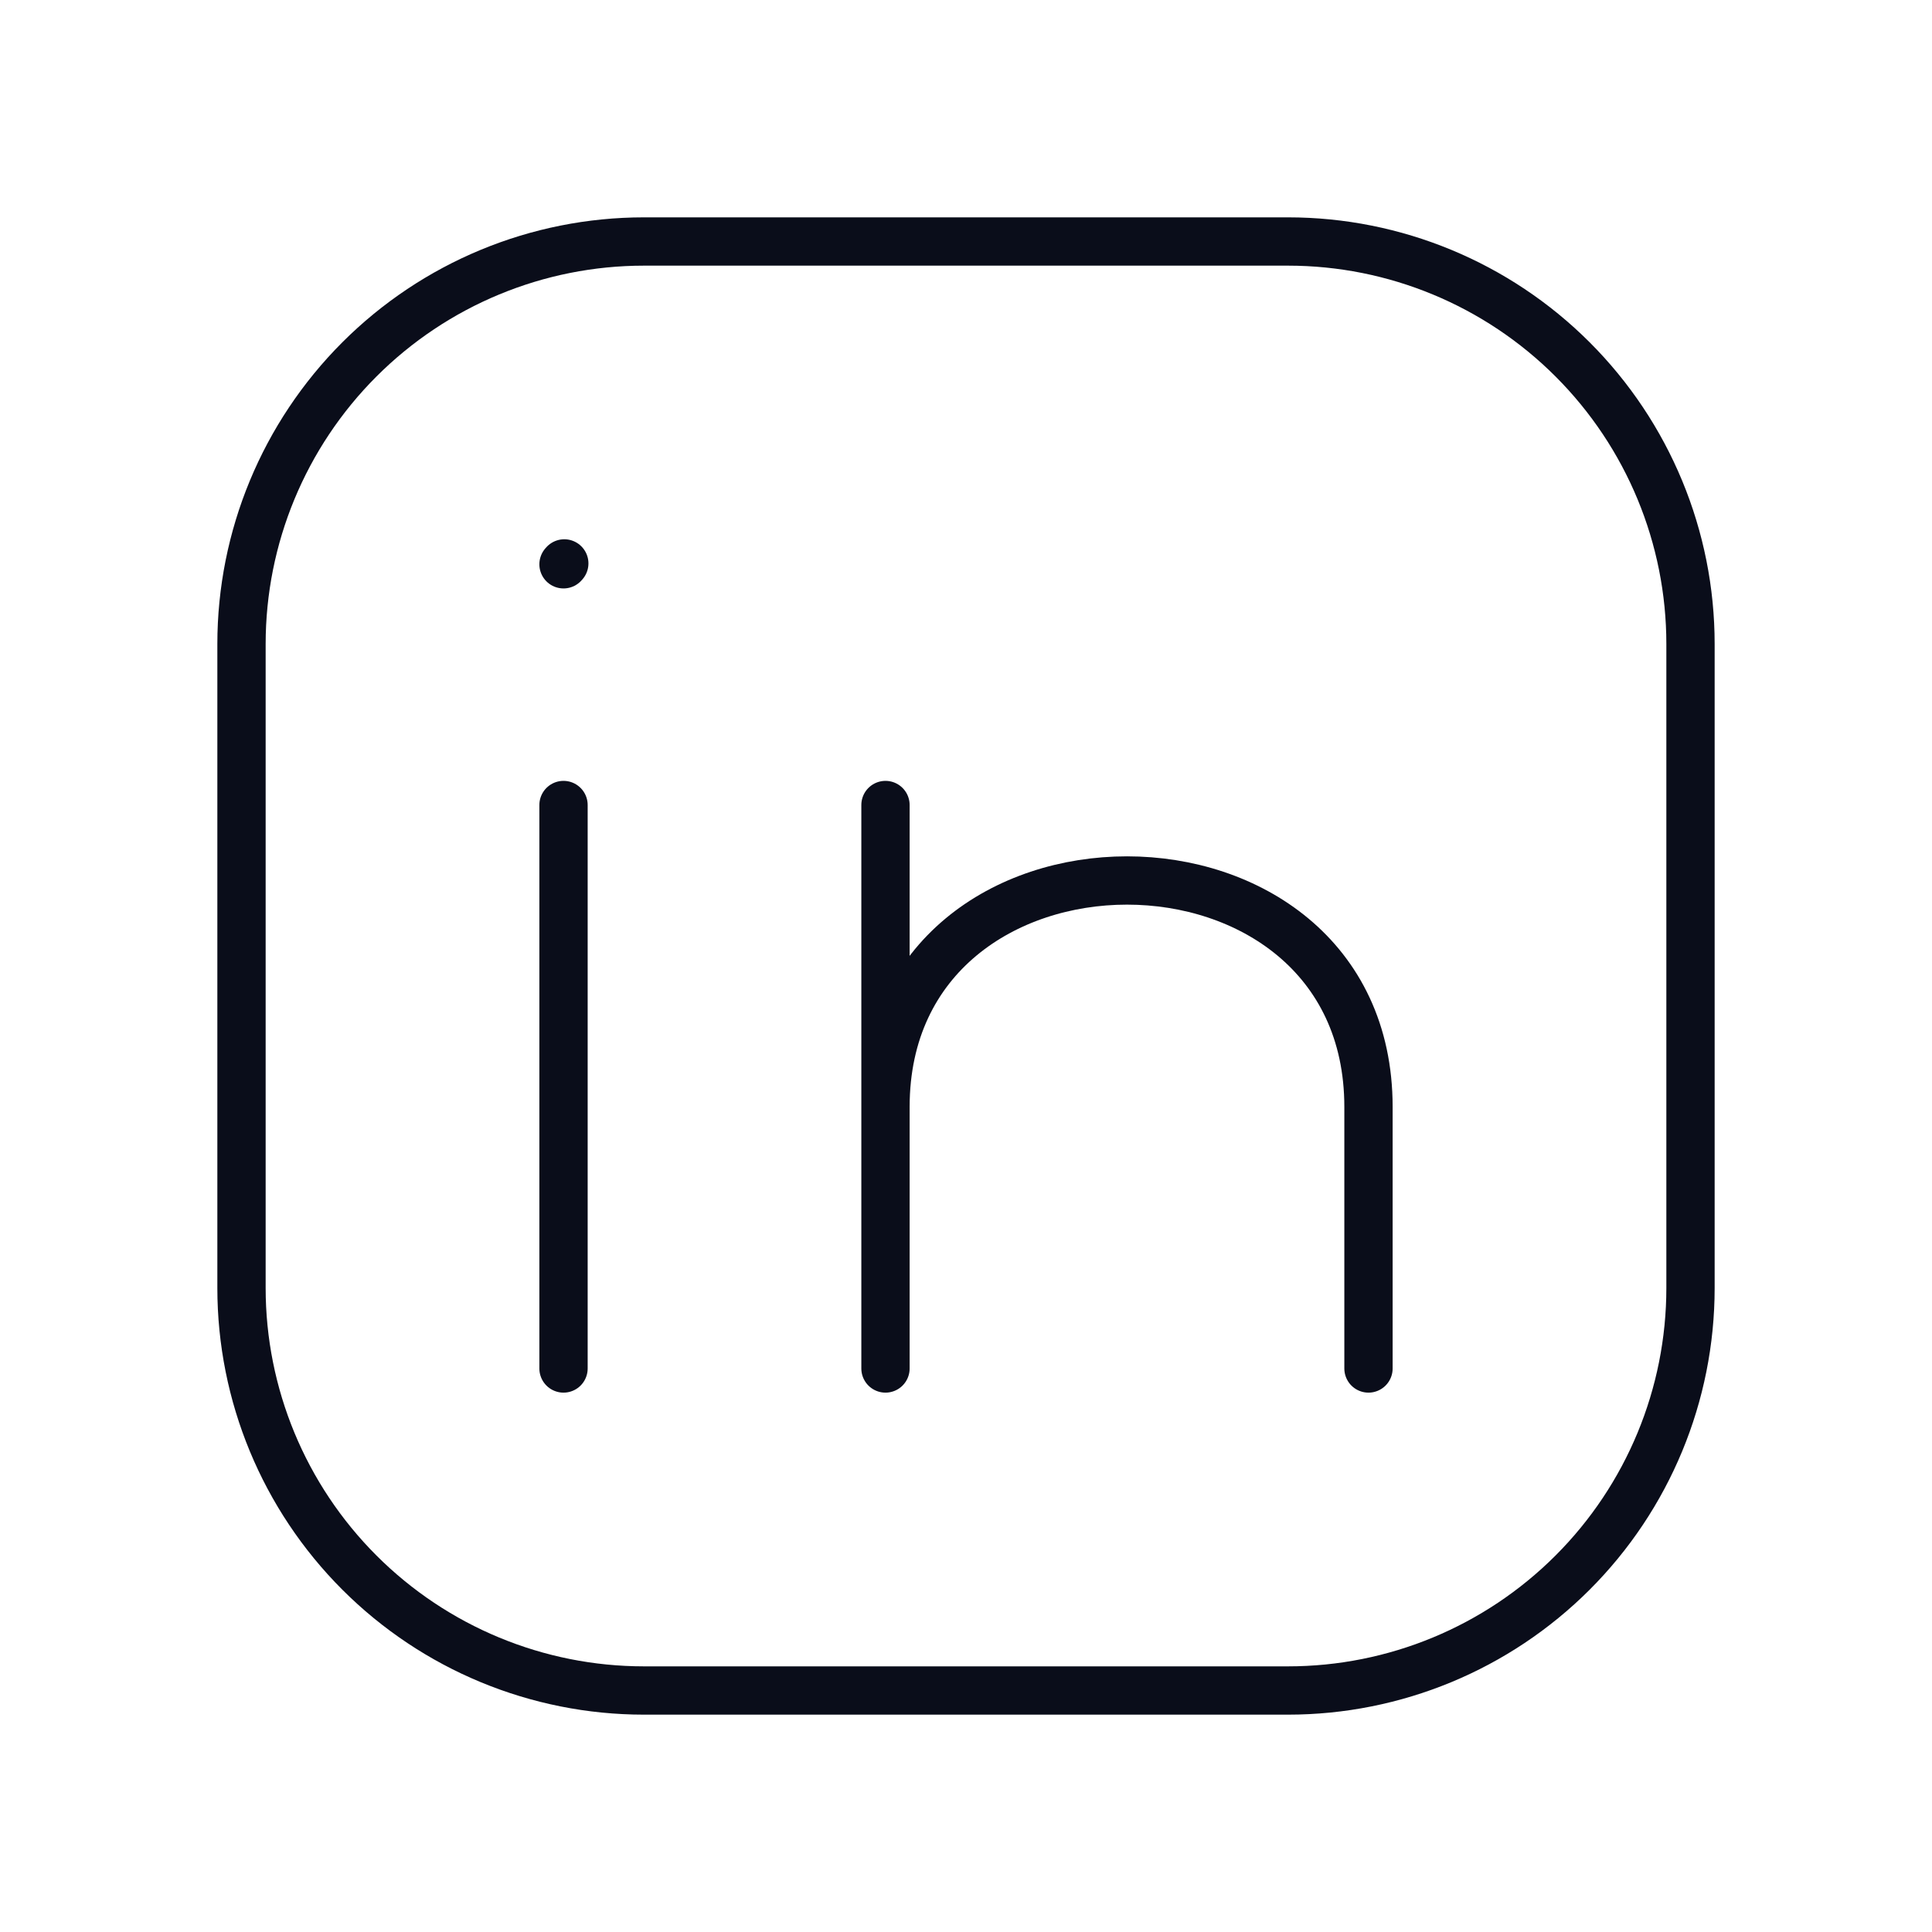 <svg width="40" height="40" viewBox="0 0 40 40" fill="none" xmlns="http://www.w3.org/2000/svg">
<path d="M11.667 28.333V16.667M35 13.333V26.667C35 28.877 34.122 30.996 32.559 32.559C30.996 34.122 28.877 35 26.667 35H13.333C11.123 35 9.004 34.122 7.441 32.559C5.878 30.996 5 28.877 5 26.667V13.333C5 11.123 5.878 9.004 7.441 7.441C9.004 5.878 11.123 5 13.333 5H26.667C28.877 5 30.996 5.878 32.559 7.441C34.122 9.004 35 11.123 35 13.333Z" stroke="#0A0D1A" stroke-linecap="round" stroke-linejoin="round"/>
<path d="M18.333 28.333V22.917M18.333 22.917V16.667M18.333 22.917C18.333 16.667 28.333 16.667 28.333 22.917V28.333M11.667 11.683L11.683 11.665" stroke="#0A0D1A" stroke-linecap="round" stroke-linejoin="round"/>
</svg>
